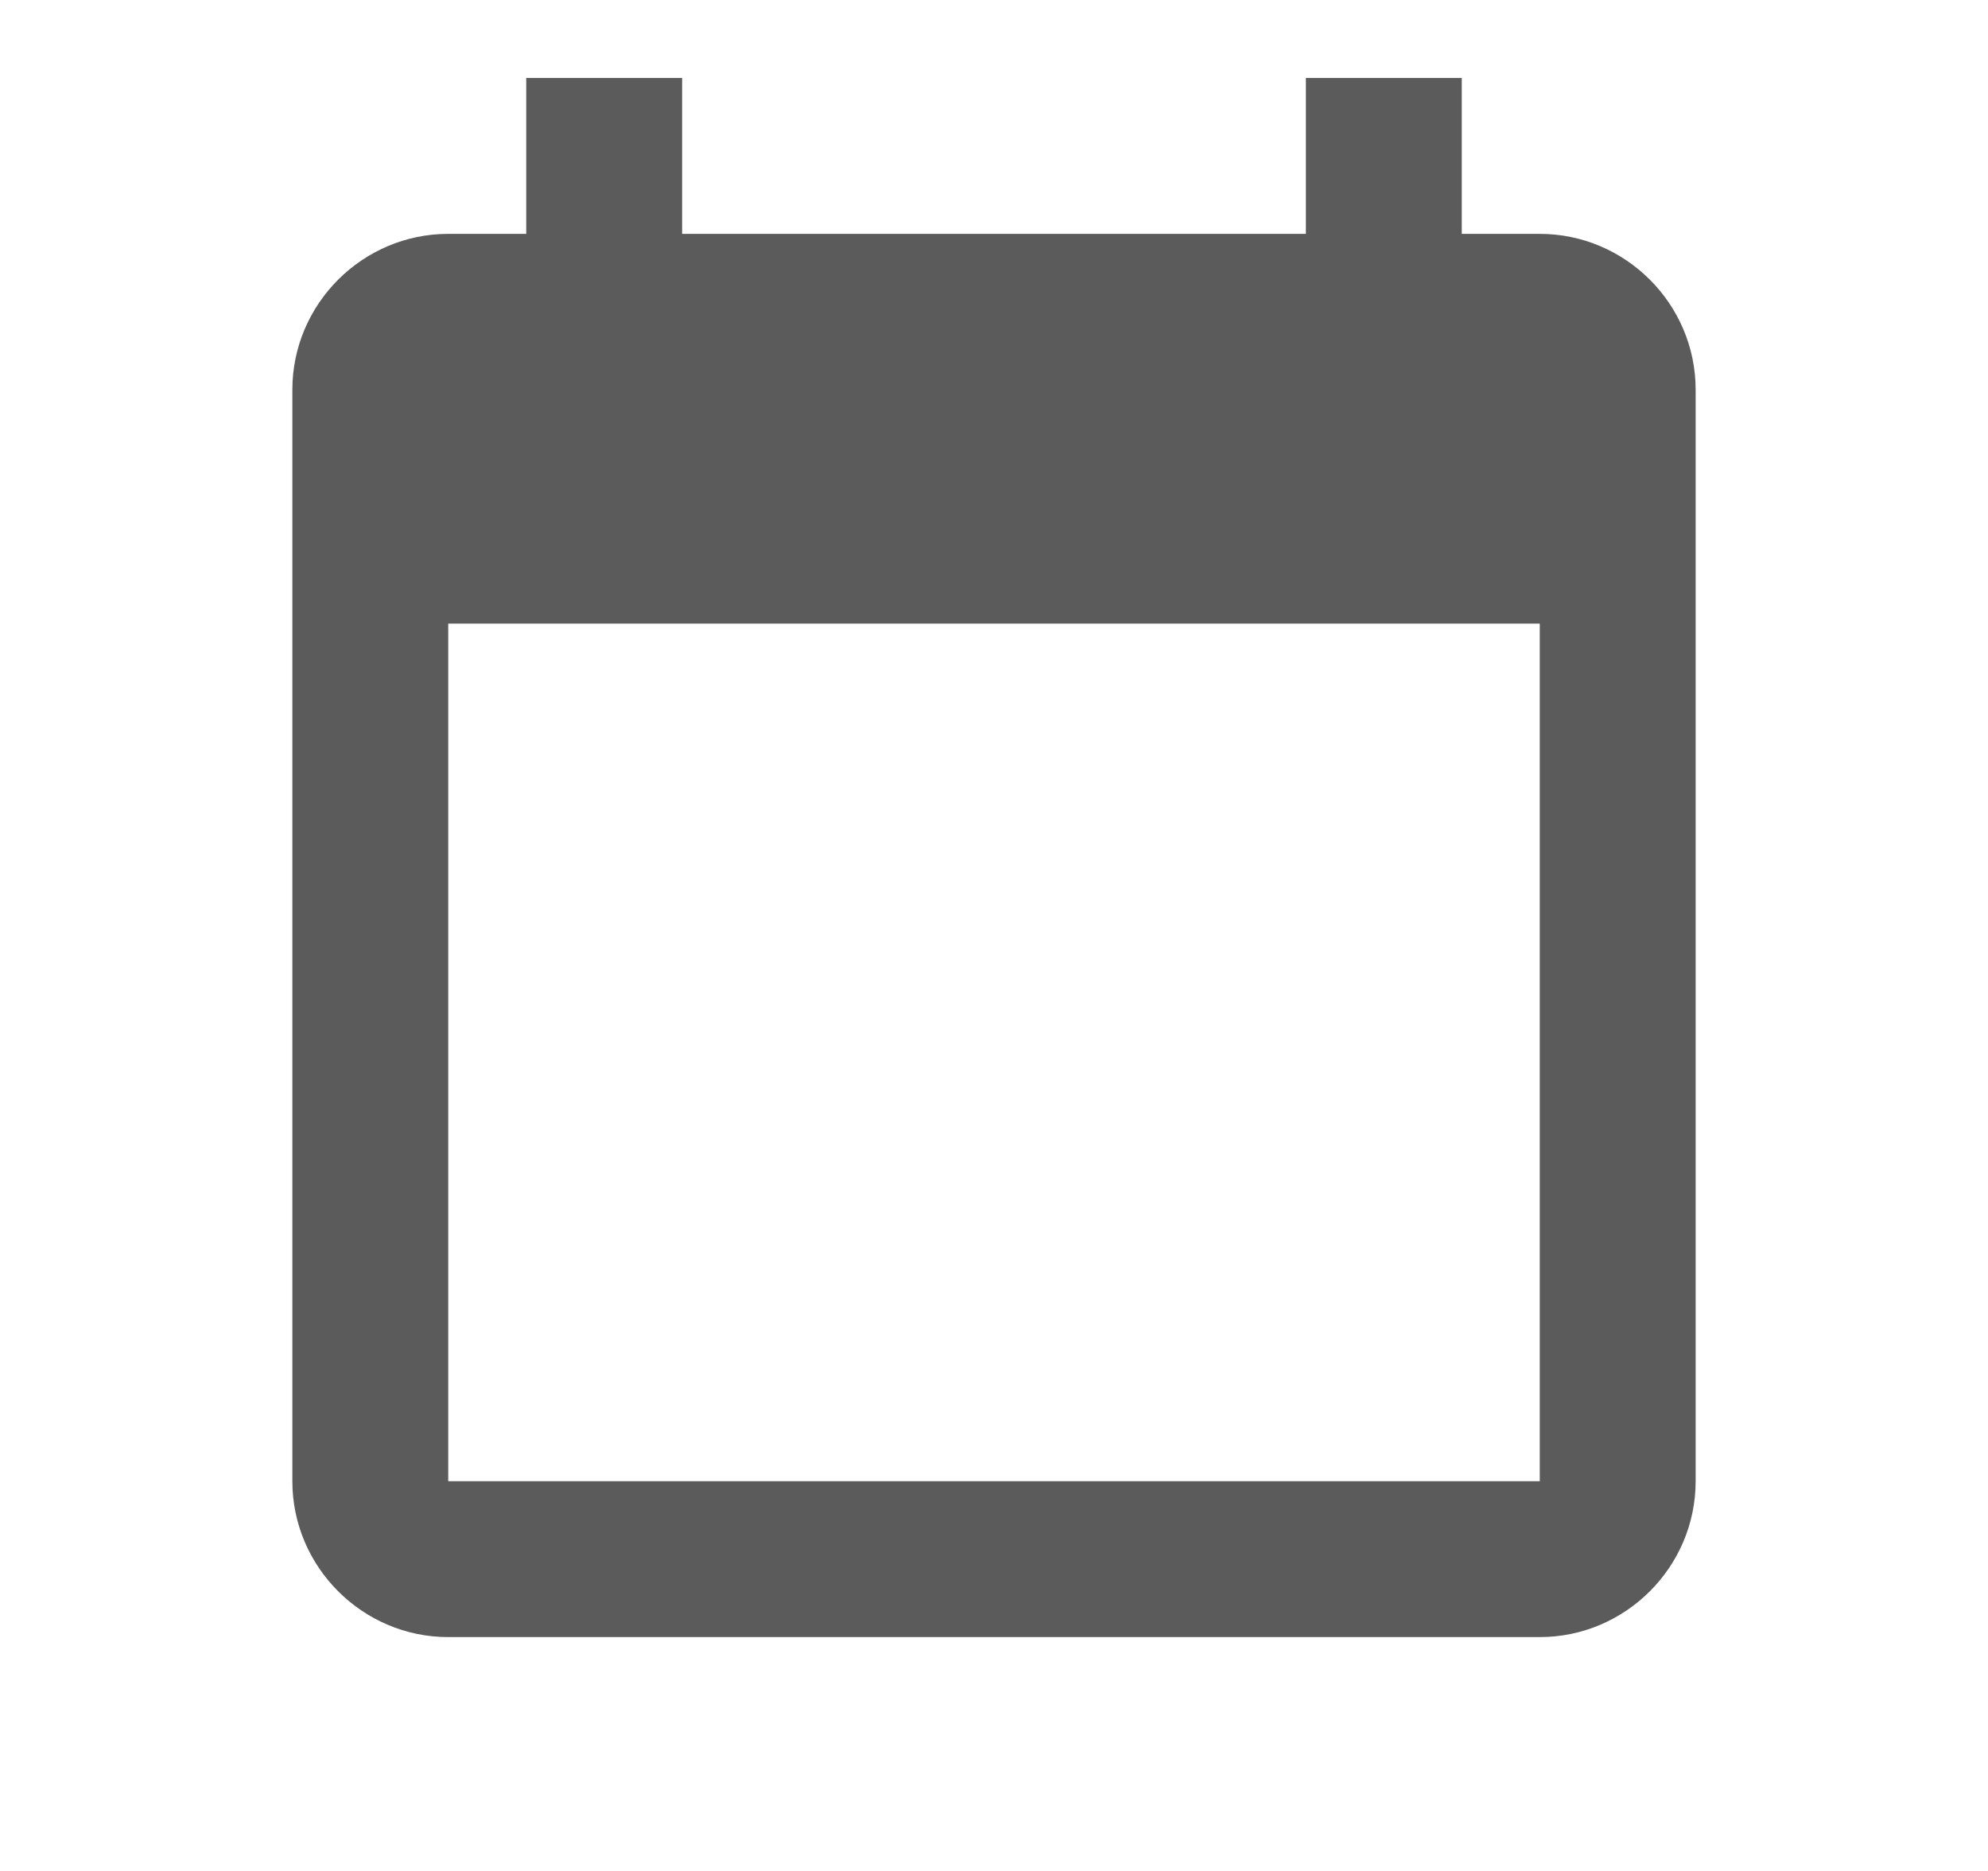 <svg width="17" height="16" viewBox="0 0 17 16" fill="none" xmlns="http://www.w3.org/2000/svg">
<path d="M4.5 0.667V2H3.833C3.1 2 2.5 2.6 2.5 3.333V12.667C2.5 13.4 3.1 14 3.833 14H13.167C13.9 14 14.5 13.4 14.5 12.667V3.333C14.5 2.6 13.9 2 13.167 2H12.5V0.667H11.167V2H5.833V0.667H4.5ZM3.833 5.333H13.167V12.667H3.833V5.333Z" fill="#5B5B5B"/>
</svg>
